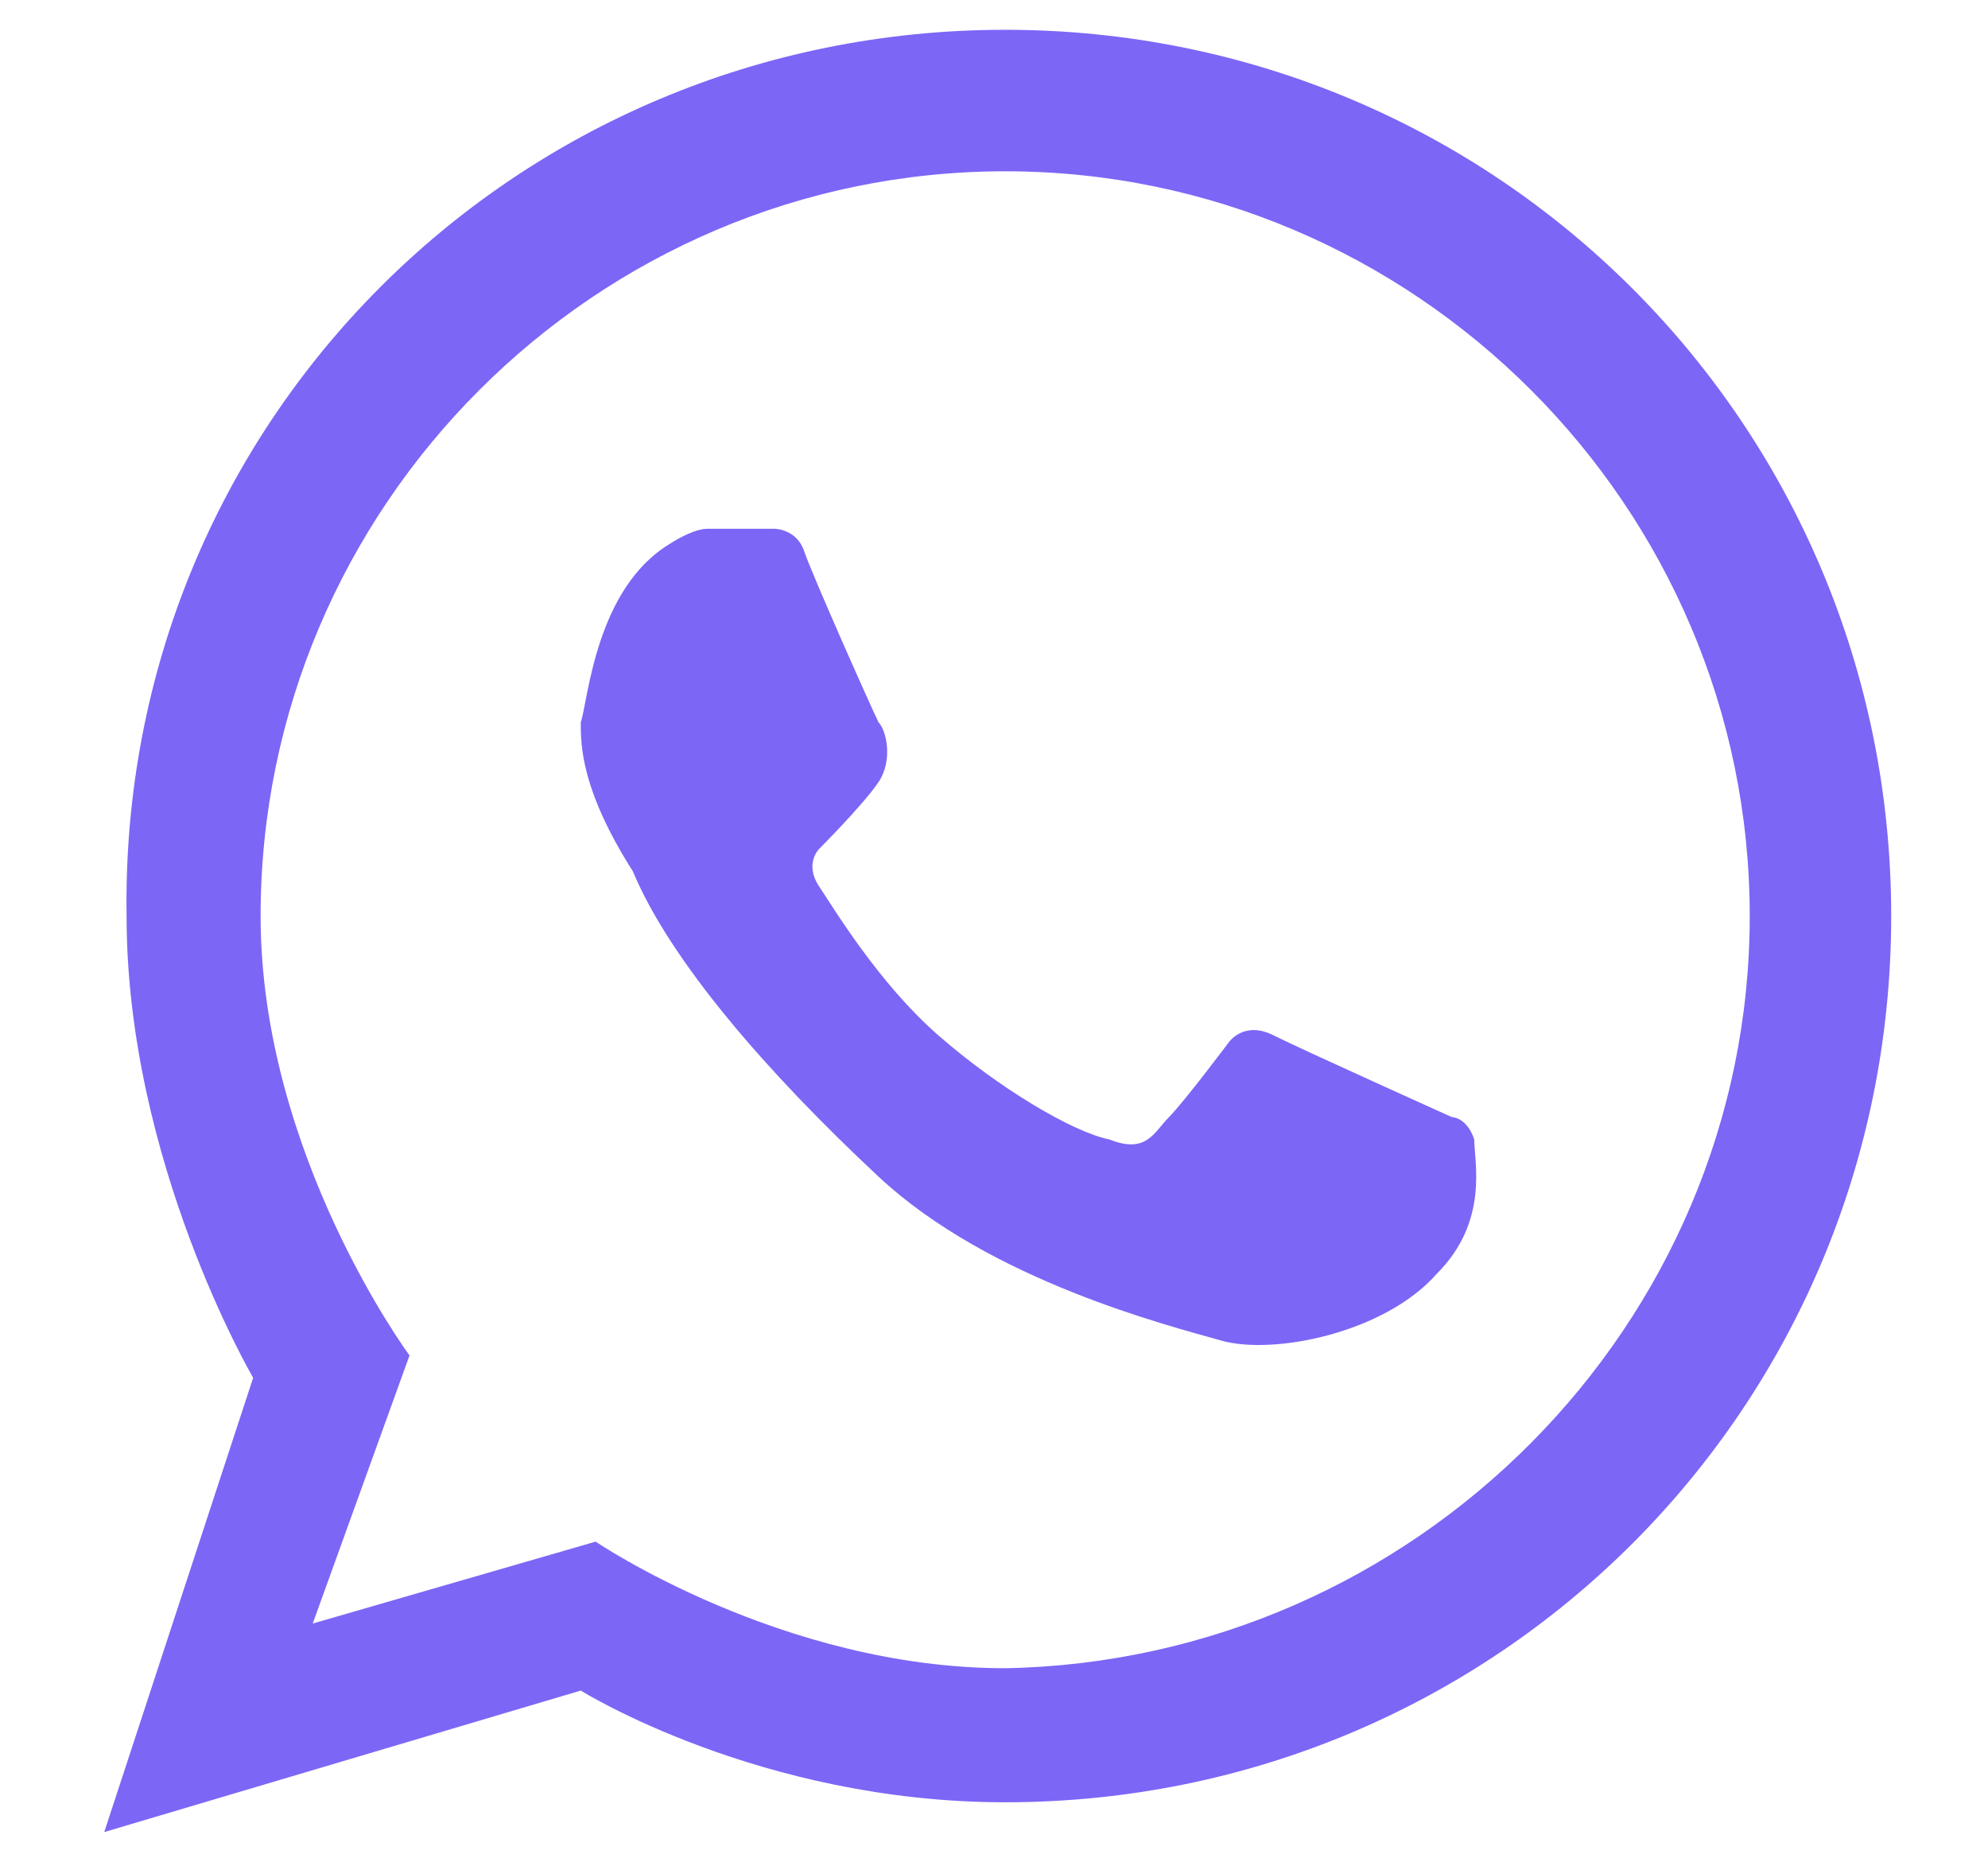 <?xml version="1.0" encoding="utf-8"?>
<!-- Generator: Adobe Illustrator 28.0.0, SVG Export Plug-In . SVG Version: 6.00 Build 0)  -->
<svg version="1.1" id="Capa_2_00000011733871679460466360000006081726216207429005_"
	 xmlns="http://www.w3.org/2000/svg" xmlns:xlink="http://www.w3.org/1999/xlink" x="0px" y="0px" viewBox="0 0 26.7 25"
	 style="enable-background:new 0 0 26.7 25;" xml:space="preserve">
<style type="text/css">
	.st0{fill:#7C66F6;}
</style>
<g>
	<g>
		<g id="XMLID_3_">
			<path class="st0" d="M13.5,0.4c6.6,0,11.9,5.3,11.9,11.9s-5.3,11.9-11.9,11.9c-3.3,0-5.7-1.5-5.7-1.5l-6.4,1.9l2-6.1
				c0,0-1.7-2.9-1.7-6.2C1.6,5.7,6.9,0.4,13.5,0.4z M23.5,12.3c0-5.5-4.5-10-10-10c-5.5,0-10,4.5-10,10c0,3.2,2,5.9,2,5.9l-1.3,3.6
				L8,20.7c0,0,2.5,1.7,5.5,1.7C19,22.3,23.5,17.8,23.5,12.3z"/>
		</g>
		<path class="st0" d="M9,7.3c0,0,0.3-0.2,0.5-0.2c0.2,0,0.9,0,0.9,0s0.3,0,0.4,0.3c0.1,0.3,0.9,2.1,1,2.3c0.1,0.1,0.2,0.5,0,0.8
			c-0.2,0.3-0.8,0.9-0.8,0.9s-0.2,0.2,0,0.5c0.2,0.3,0.8,1.3,1.6,2c0.8,0.7,1.8,1.3,2.3,1.4c0.5,0.2,0.6-0.1,0.8-0.3
			c0.2-0.2,0.8-1,0.8-1s0.2-0.3,0.6-0.1c0.4,0.2,2.4,1.1,2.4,1.1s0.2,0,0.3,0.3c0,0.3,0.2,1.1-0.5,1.8c-0.7,0.8-2.2,1.1-2.9,0.9
			c-0.7-0.2-3.1-0.8-4.6-2.2c-1.5-1.4-2.8-2.9-3.3-4.1C7.8,10.6,7.8,10,7.8,9.7C7.9,9.4,8,7.9,9,7.3z"/>
	</g>
</g>
</svg>
